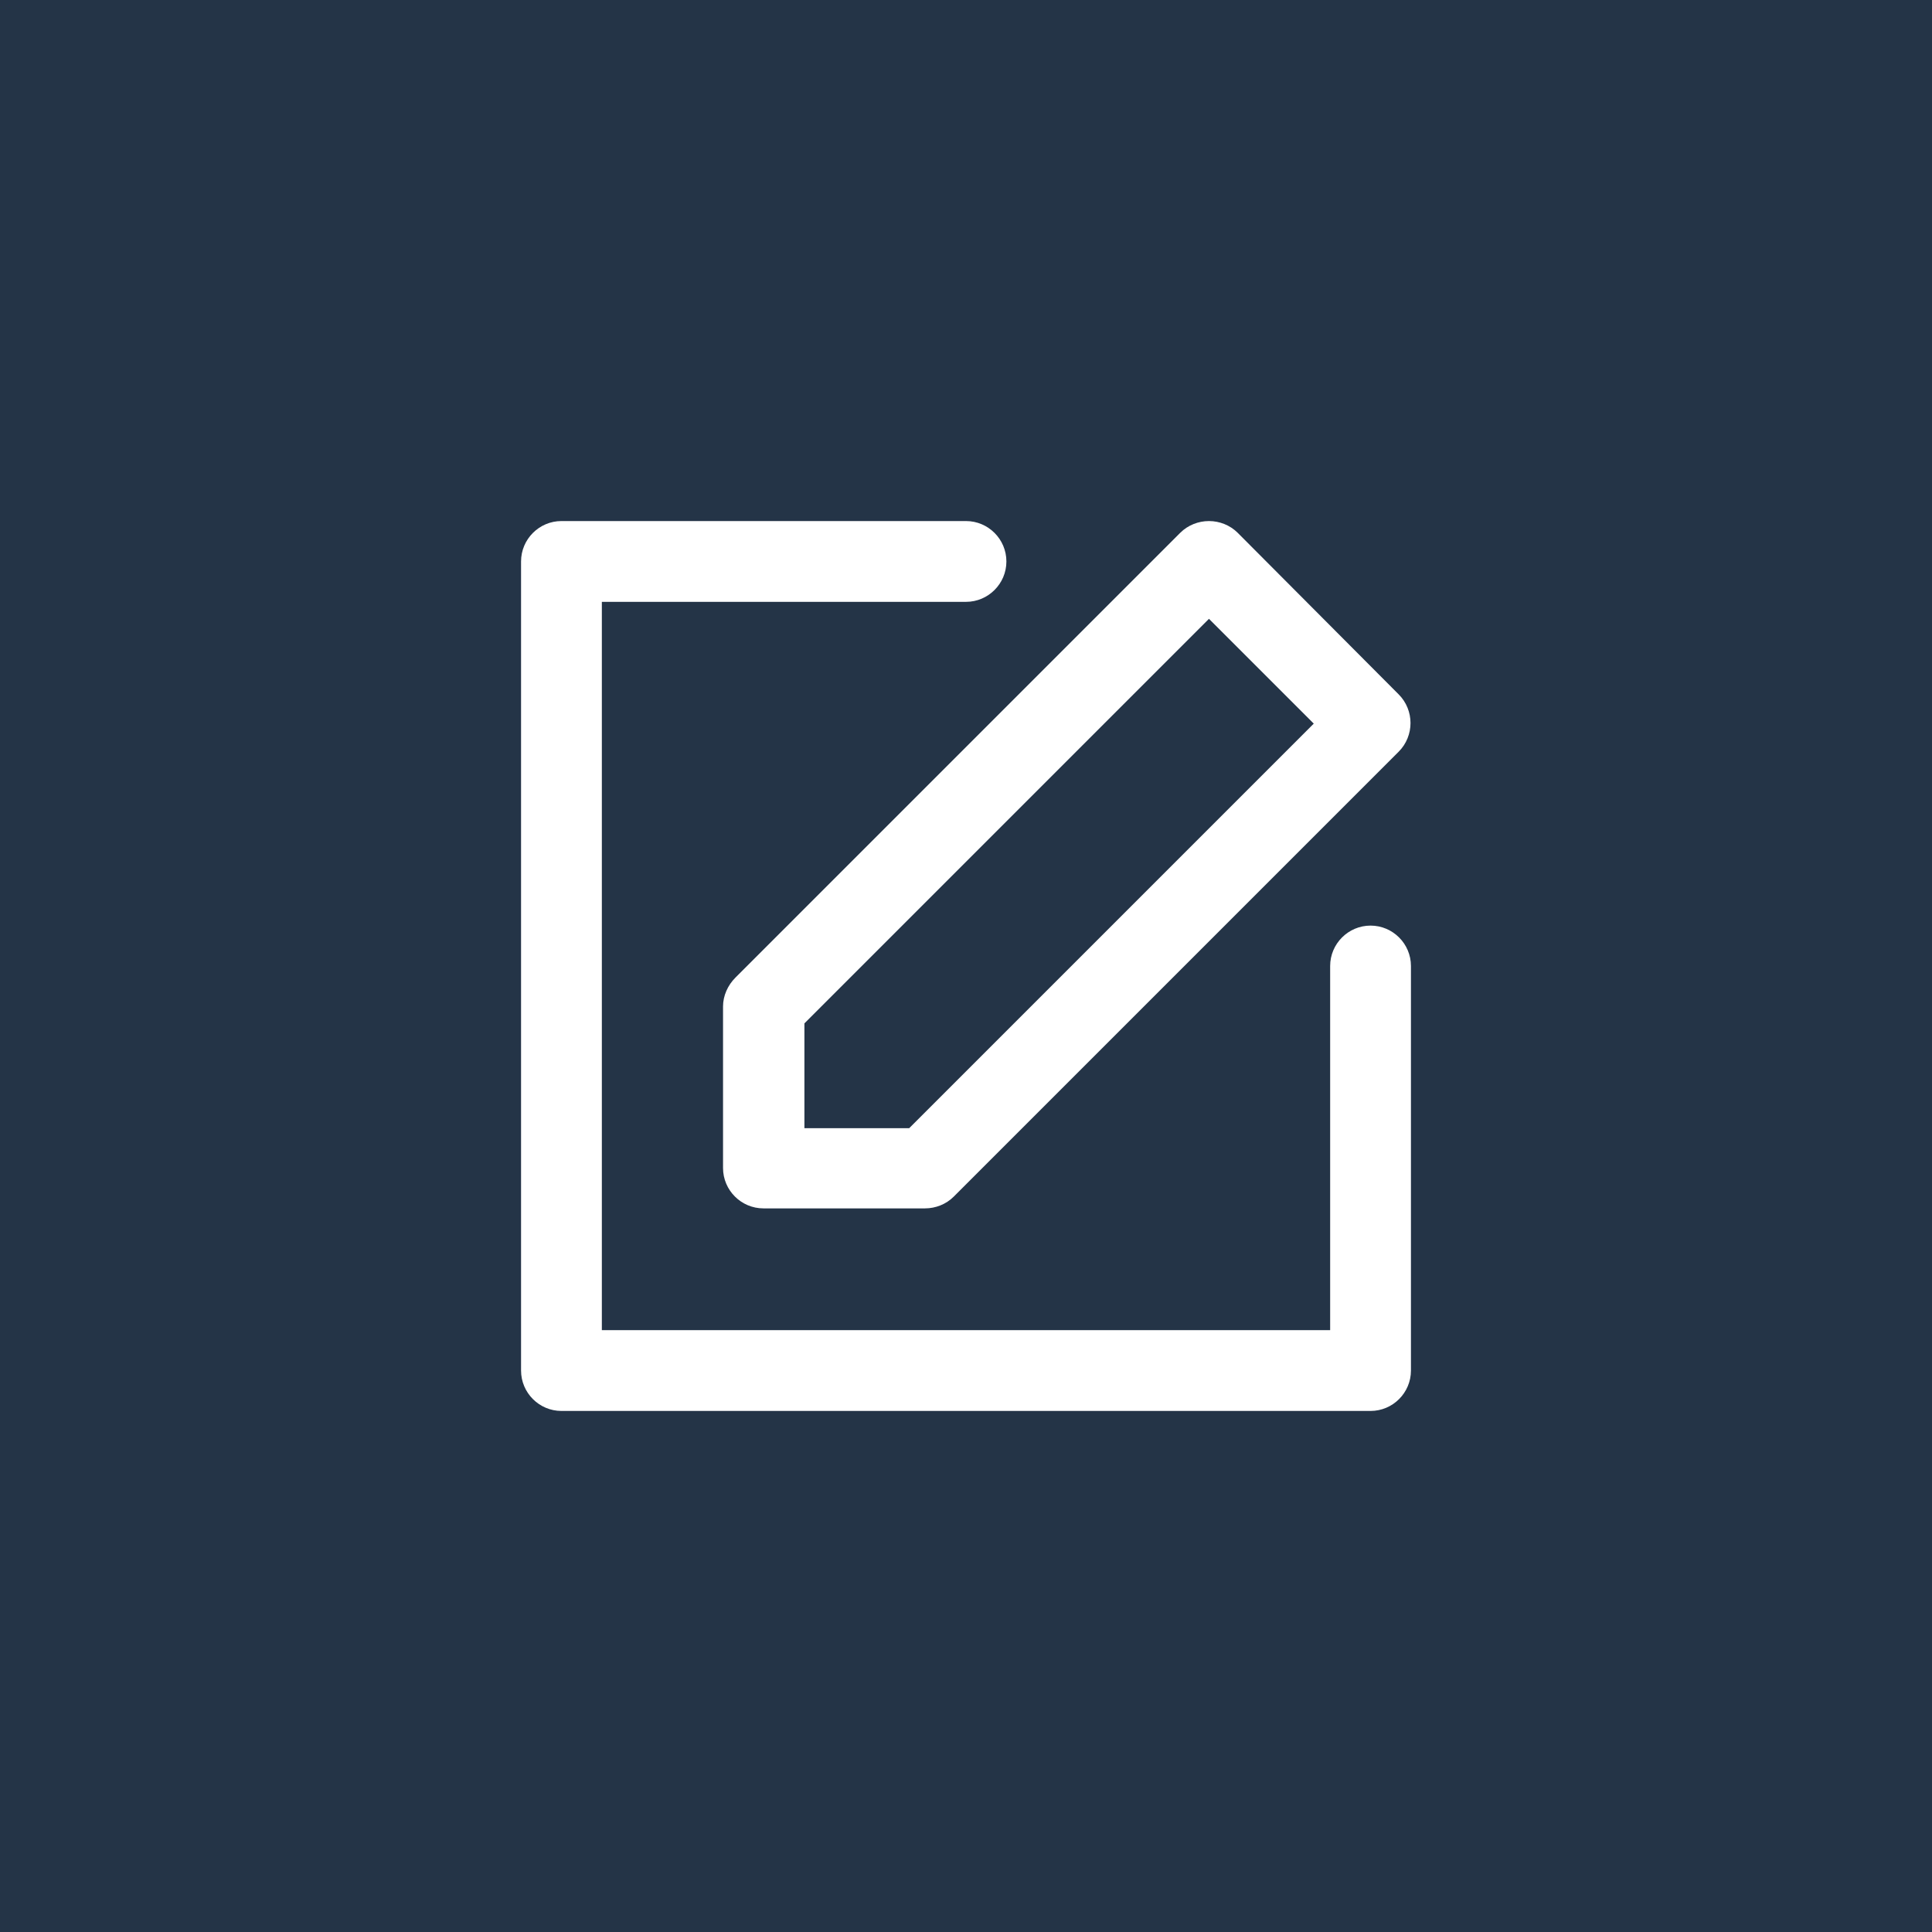 <?xml version="1.0" encoding="utf-8"?>
<!-- Generator: Adobe Illustrator 25.0.1, SVG Export Plug-In . SVG Version: 6.00 Build 0)  -->
<svg version="1.1" id="Layer_1" xmlns="http://www.w3.org/2000/svg" xmlns:xlink="http://www.w3.org/1999/xlink" x="0px" y="0px"
	 viewBox="0 0 330 330" style="enable-background:new 0 0 330 330;" xml:space="preserve">
<style type="text/css">
	.st0{fill:#243447;}
	.st1{fill:#FFFFFF;}
</style>
<rect class="st0" width="330" height="330"/>
<g id="XMLID_23_">
	<path id="XMLID_24_" class="st1" d="M123.5,171.9v27.6c0,3.8,3.1,6.9,6.9,6.9h27.6c1.8,0,3.6-0.7,4.9-2l76-76
		c2.7-2.7,2.7-7.1,0-9.8L211.4,91c-1.3-1.3-3.1-2-4.9-2s-3.6,0.7-4.9,2l-76,76C124.3,168.3,123.5,170.1,123.5,171.9z M137.4,174.8
		l69.1-69.1l17.9,17.9l-69.1,69.1h-17.9V174.8z"/>
	<path id="XMLID_27_" class="st1" d="M234.1,158.1c-3.8,0-6.9,3.1-6.9,6.9v62.2H102.8V102.8H165c3.8,0,6.9-3.1,6.9-6.9
		S168.8,89,165,89H95.9c-3.8,0-6.9,3.1-6.9,6.9v138.2c0,3.8,3.1,6.9,6.9,6.9h138.2c3.8,0,6.9-3.1,6.9-6.9V165
		C241,161.2,237.9,158.1,234.1,158.1z"/>
</g>
</svg>
